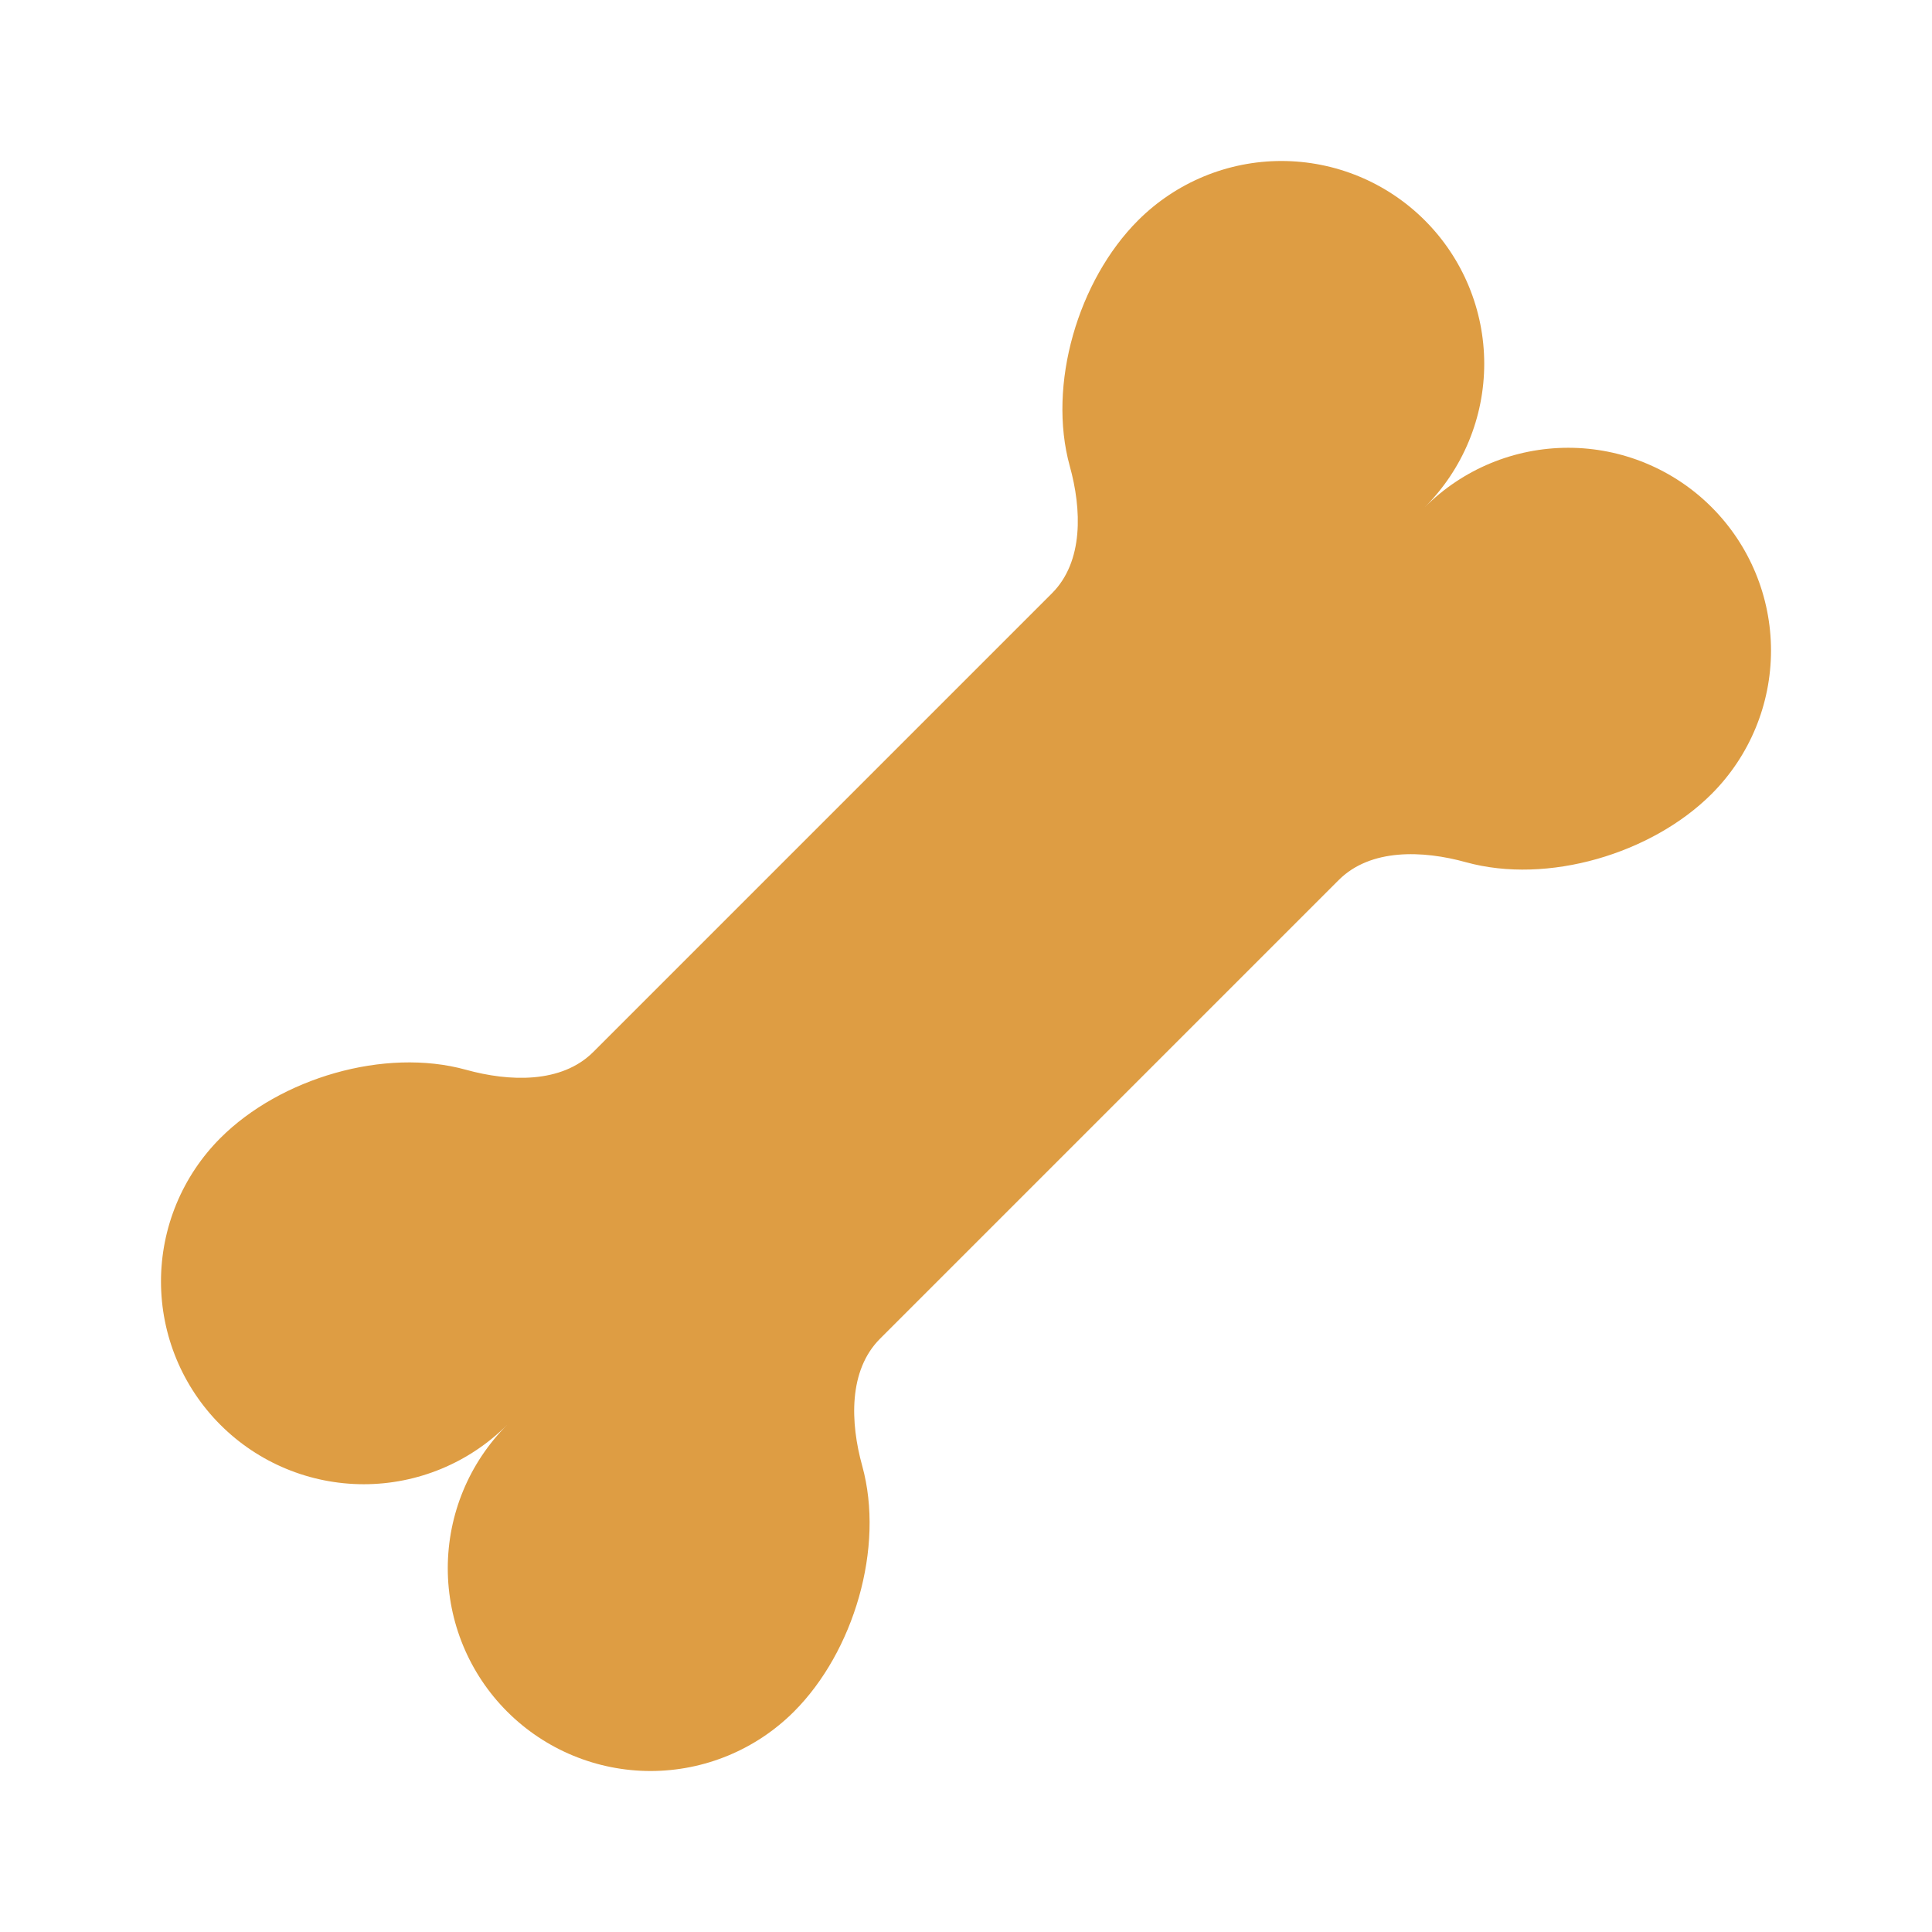 <svg width="128" height="128" viewBox="0 0 128 128" fill="none" xmlns="http://www.w3.org/2000/svg">
<path d="M75.397 14.603C71.435 18.565 69.381 25.472 70.875 30.88C71.669 33.739 71.797 37.2 69.701 39.301L39.301 69.701C37.2 71.797 33.739 71.669 30.875 70.875C25.472 69.381 18.565 71.435 14.603 75.397C13.355 76.645 12.365 78.126 11.69 79.755C11.014 81.385 10.667 83.132 10.666 84.897C10.666 88.46 12.081 91.877 14.6 94.397C17.119 96.917 20.536 98.333 24.099 98.334C27.663 98.334 31.08 96.919 33.6 94.4C31.081 96.92 29.666 100.337 29.666 103.901C29.667 107.464 31.083 110.881 33.603 113.4C36.123 115.919 39.54 117.334 43.103 117.334C46.666 117.333 50.084 115.917 52.603 113.397C56.565 109.435 58.619 102.528 57.125 97.12C56.331 94.261 56.203 90.8 58.299 88.699L88.699 58.299C90.8 56.203 94.261 56.331 97.125 57.125C102.528 58.619 109.435 56.565 113.397 52.603C115.917 50.083 117.333 46.666 117.334 43.103C117.334 39.54 115.919 36.123 113.4 33.603C112.153 32.355 110.672 31.365 109.042 30.69C107.412 30.014 105.665 29.666 103.901 29.666C100.337 29.666 96.92 31.081 94.4 33.6C96.919 31.08 98.334 27.663 98.334 24.099C98.333 20.536 96.917 17.119 94.397 14.6C91.877 12.081 88.46 10.666 84.897 10.666C81.334 10.667 77.916 12.083 75.397 14.603Z" fill="#DE9D43"/>
</svg>
